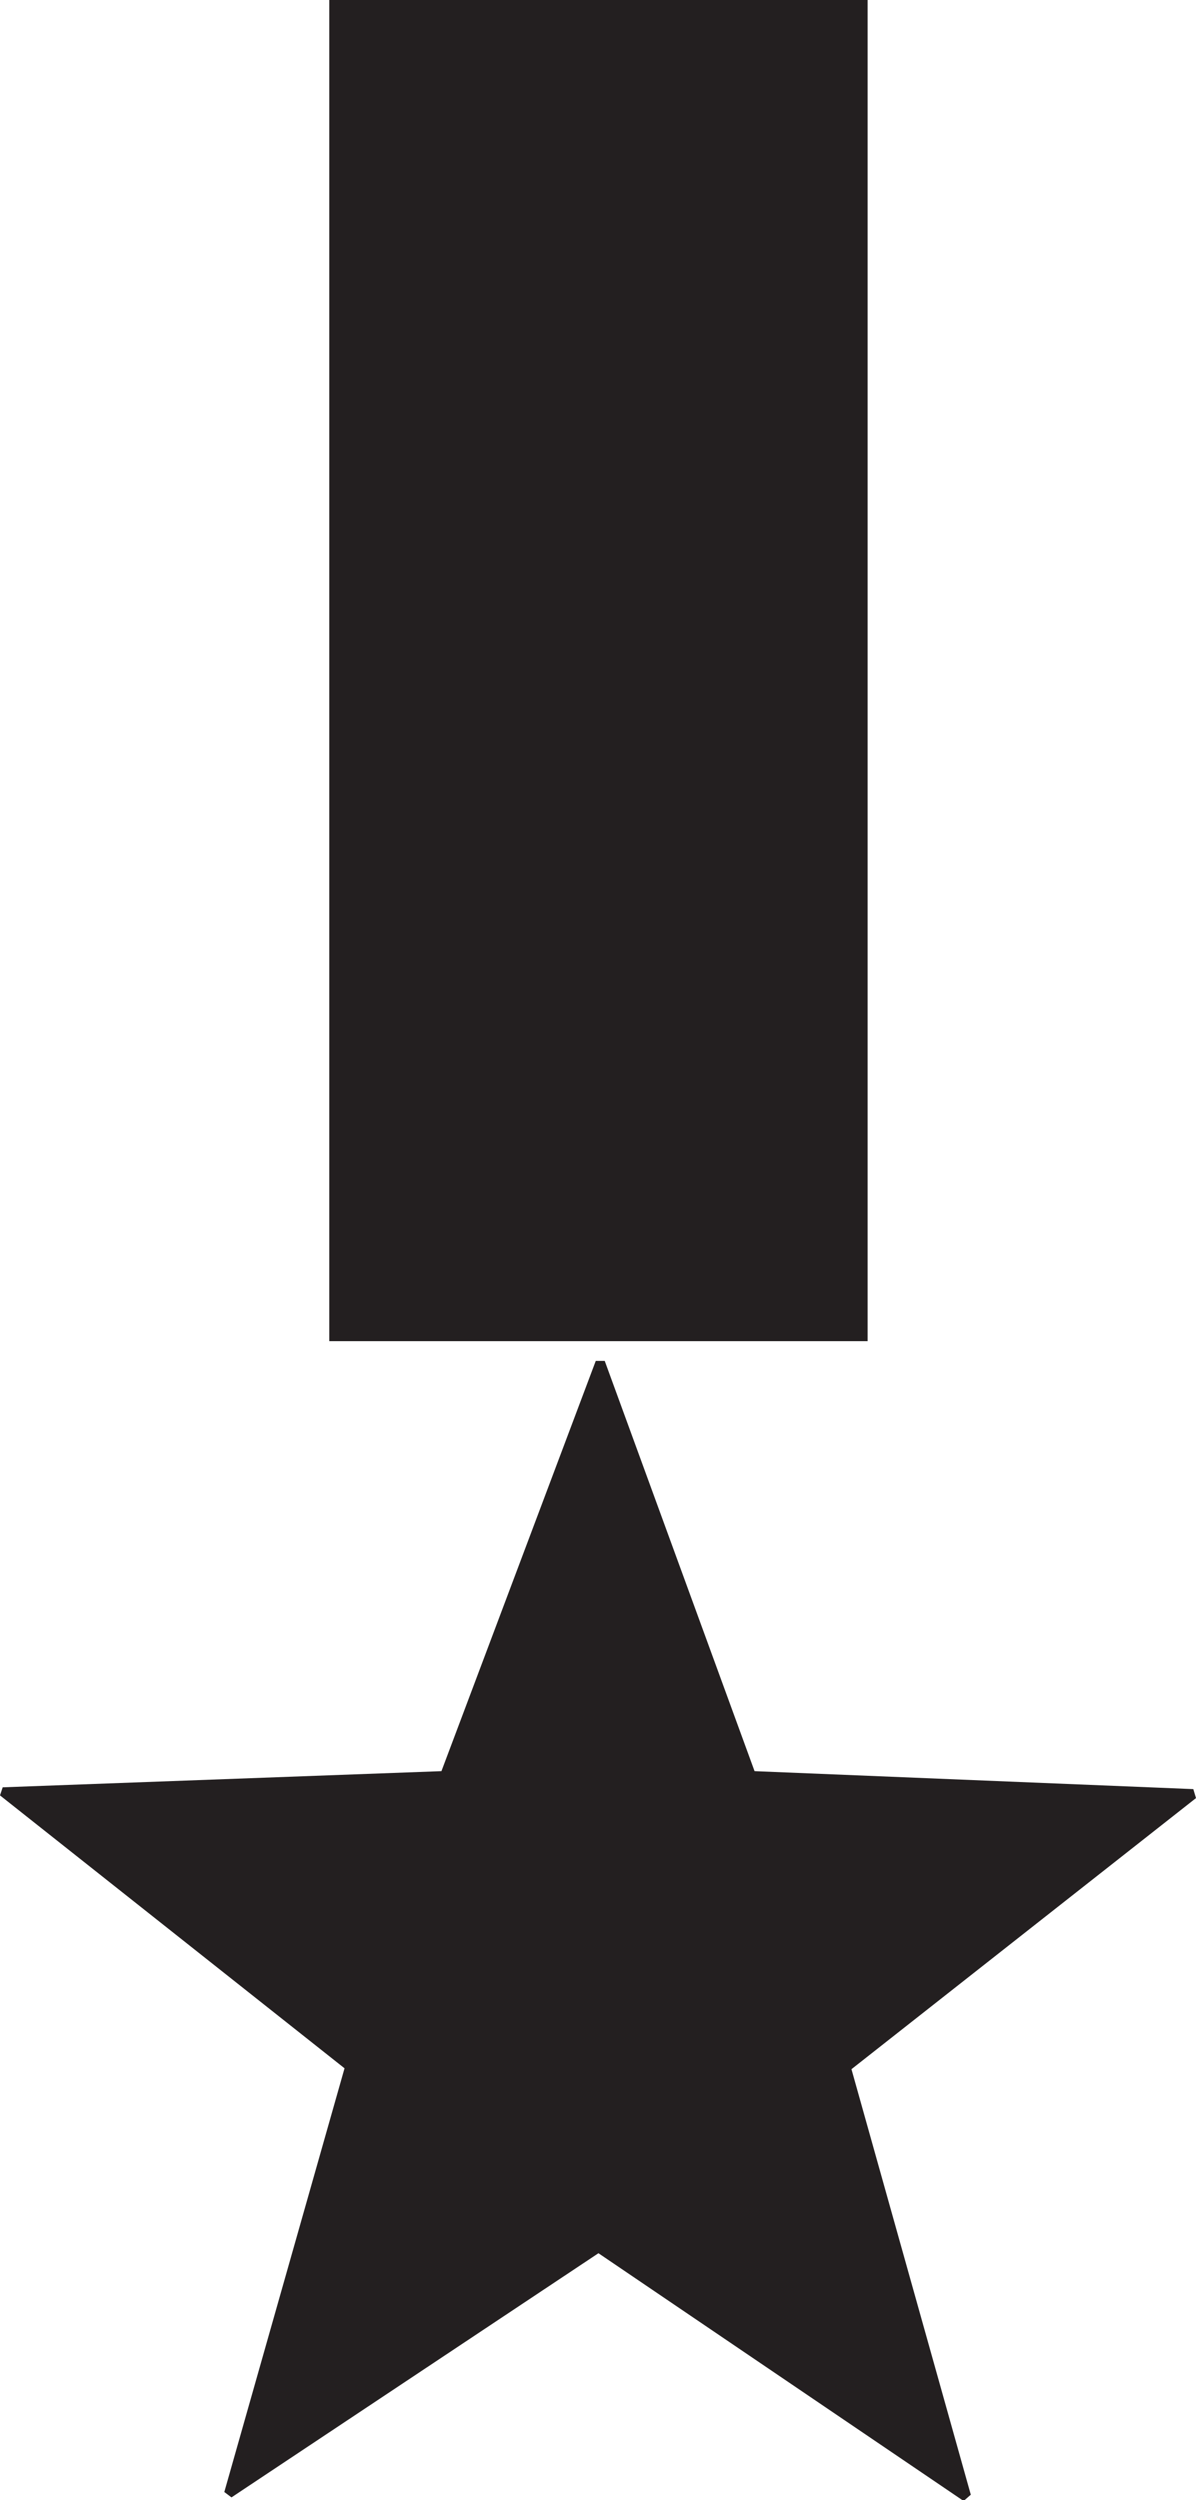 <svg width="1.333mm" height="2.785mm" version="1.1" viewBox="-.67 -2.22 1.333 2.785" xmlns="http://www.w3.org/2000/svg">
 <path d="m-0.67-0.22 0.003-0.009 0.489-0.018 0.172-0.457h0.01l0.167 0.457 0.489 0.02 0.003 0.01-0.384 0.302 0.133 0.474-0.008 0.007-0.407-0.276-0.409 0.272-0.008-0.006 0.134-0.472" style="fill:#231f20"/>
 <path d="m-0.303-0.726h0.6v-1.494h-0.6z" style="fill:#231f20;stroke-width:.854"/>
 <path d="m0.271 7.366e-4c0 0.151-0.122 0.273-0.273 0.273-0.151 0-0.274-0.122-0.274-0.273 0-0.151 0.122-0.273 0.274-0.273 0.151 0 0.273 0.122 0.273 0.273" style="fill:#231f20"/>
</svg>
